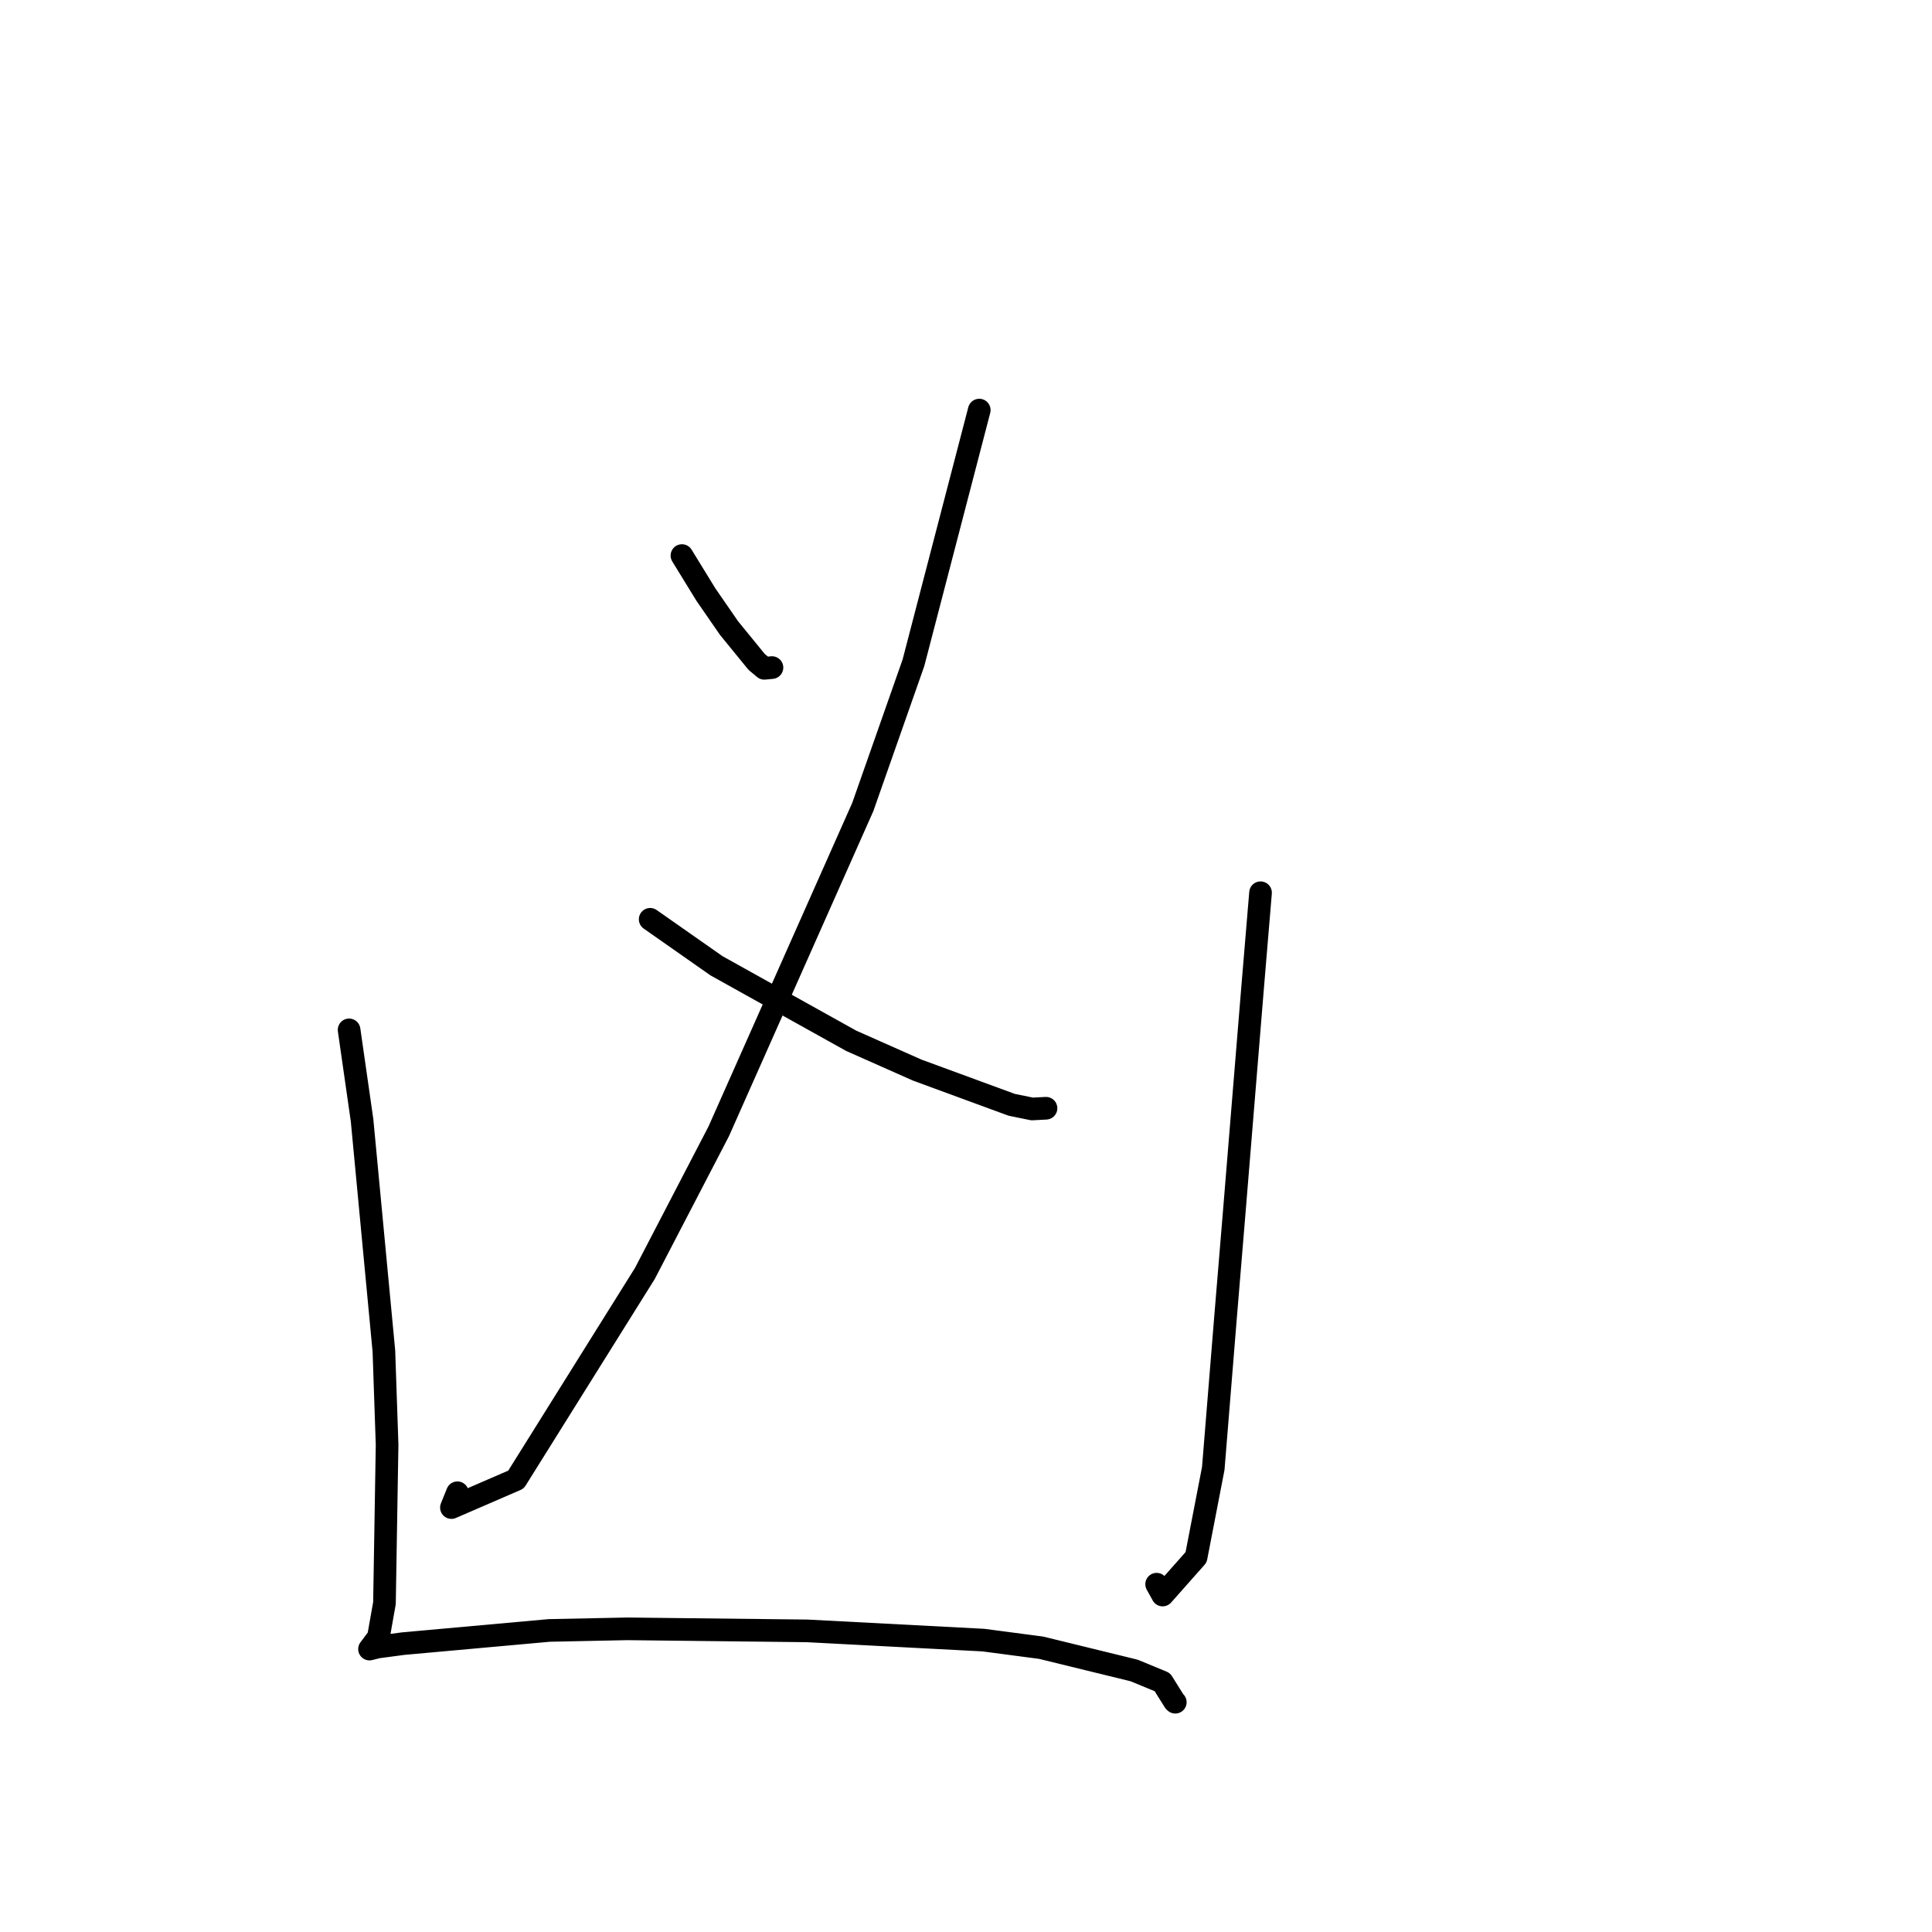 <?xml version="1.0" standalone="no"?>
    <svg width="256" height="256" xmlns="http://www.w3.org/2000/svg" version="1.1">
    <polyline stroke="black" stroke-width="3" stroke-linecap="round" fill="transparent" stroke-linejoin="round" points="90.36 73.615 93.539 78.791 96.6 83.222 100.256 87.704 101.277 88.556 101.976 88.488 102.289 88.458 " />
        <polyline stroke="black" stroke-width="3" stroke-linecap="round" fill="transparent" stroke-linejoin="round" points="129.757 54.339 121.035 87.828 114.323 106.933 95.232 149.914 85.457 168.727 68.371 196.056 59.816 199.761 60.537 197.977 60.609 197.798 " />
        <polyline stroke="black" stroke-width="3" stroke-linecap="round" fill="transparent" stroke-linejoin="round" points="86.151 121.812 94.942 127.973 112.792 137.913 121.539 141.795 134.052 146.392 136.764 146.945 138.57 146.85 138.602 146.848 " />
        <polyline stroke="black" stroke-width="3" stroke-linecap="round" fill="transparent" stroke-linejoin="round" points="46.257 136.463 47.974 148.43 50.869 179.039 51.292 191.431 50.944 212.417 50.144 216.934 48.99 218.479 48.97 218.502 48.963 218.51 48.962 218.511 50.036 218.242 53.418 217.79 72.777 216.042 83.114 215.829 106.944 216.099 130.307 217.323 137.957 218.332 150.279 221.347 154.018 222.893 155.618 225.45 155.733 225.553 " />
        <polyline stroke="black" stroke-width="3" stroke-linecap="round" fill="transparent" stroke-linejoin="round" points="167.028 118.292 165.935 131.373 163.572 160.266 162.408 174.323 160.764 194.577 158.489 206.348 154.056 211.35 153.261 209.914 " />
        </svg>